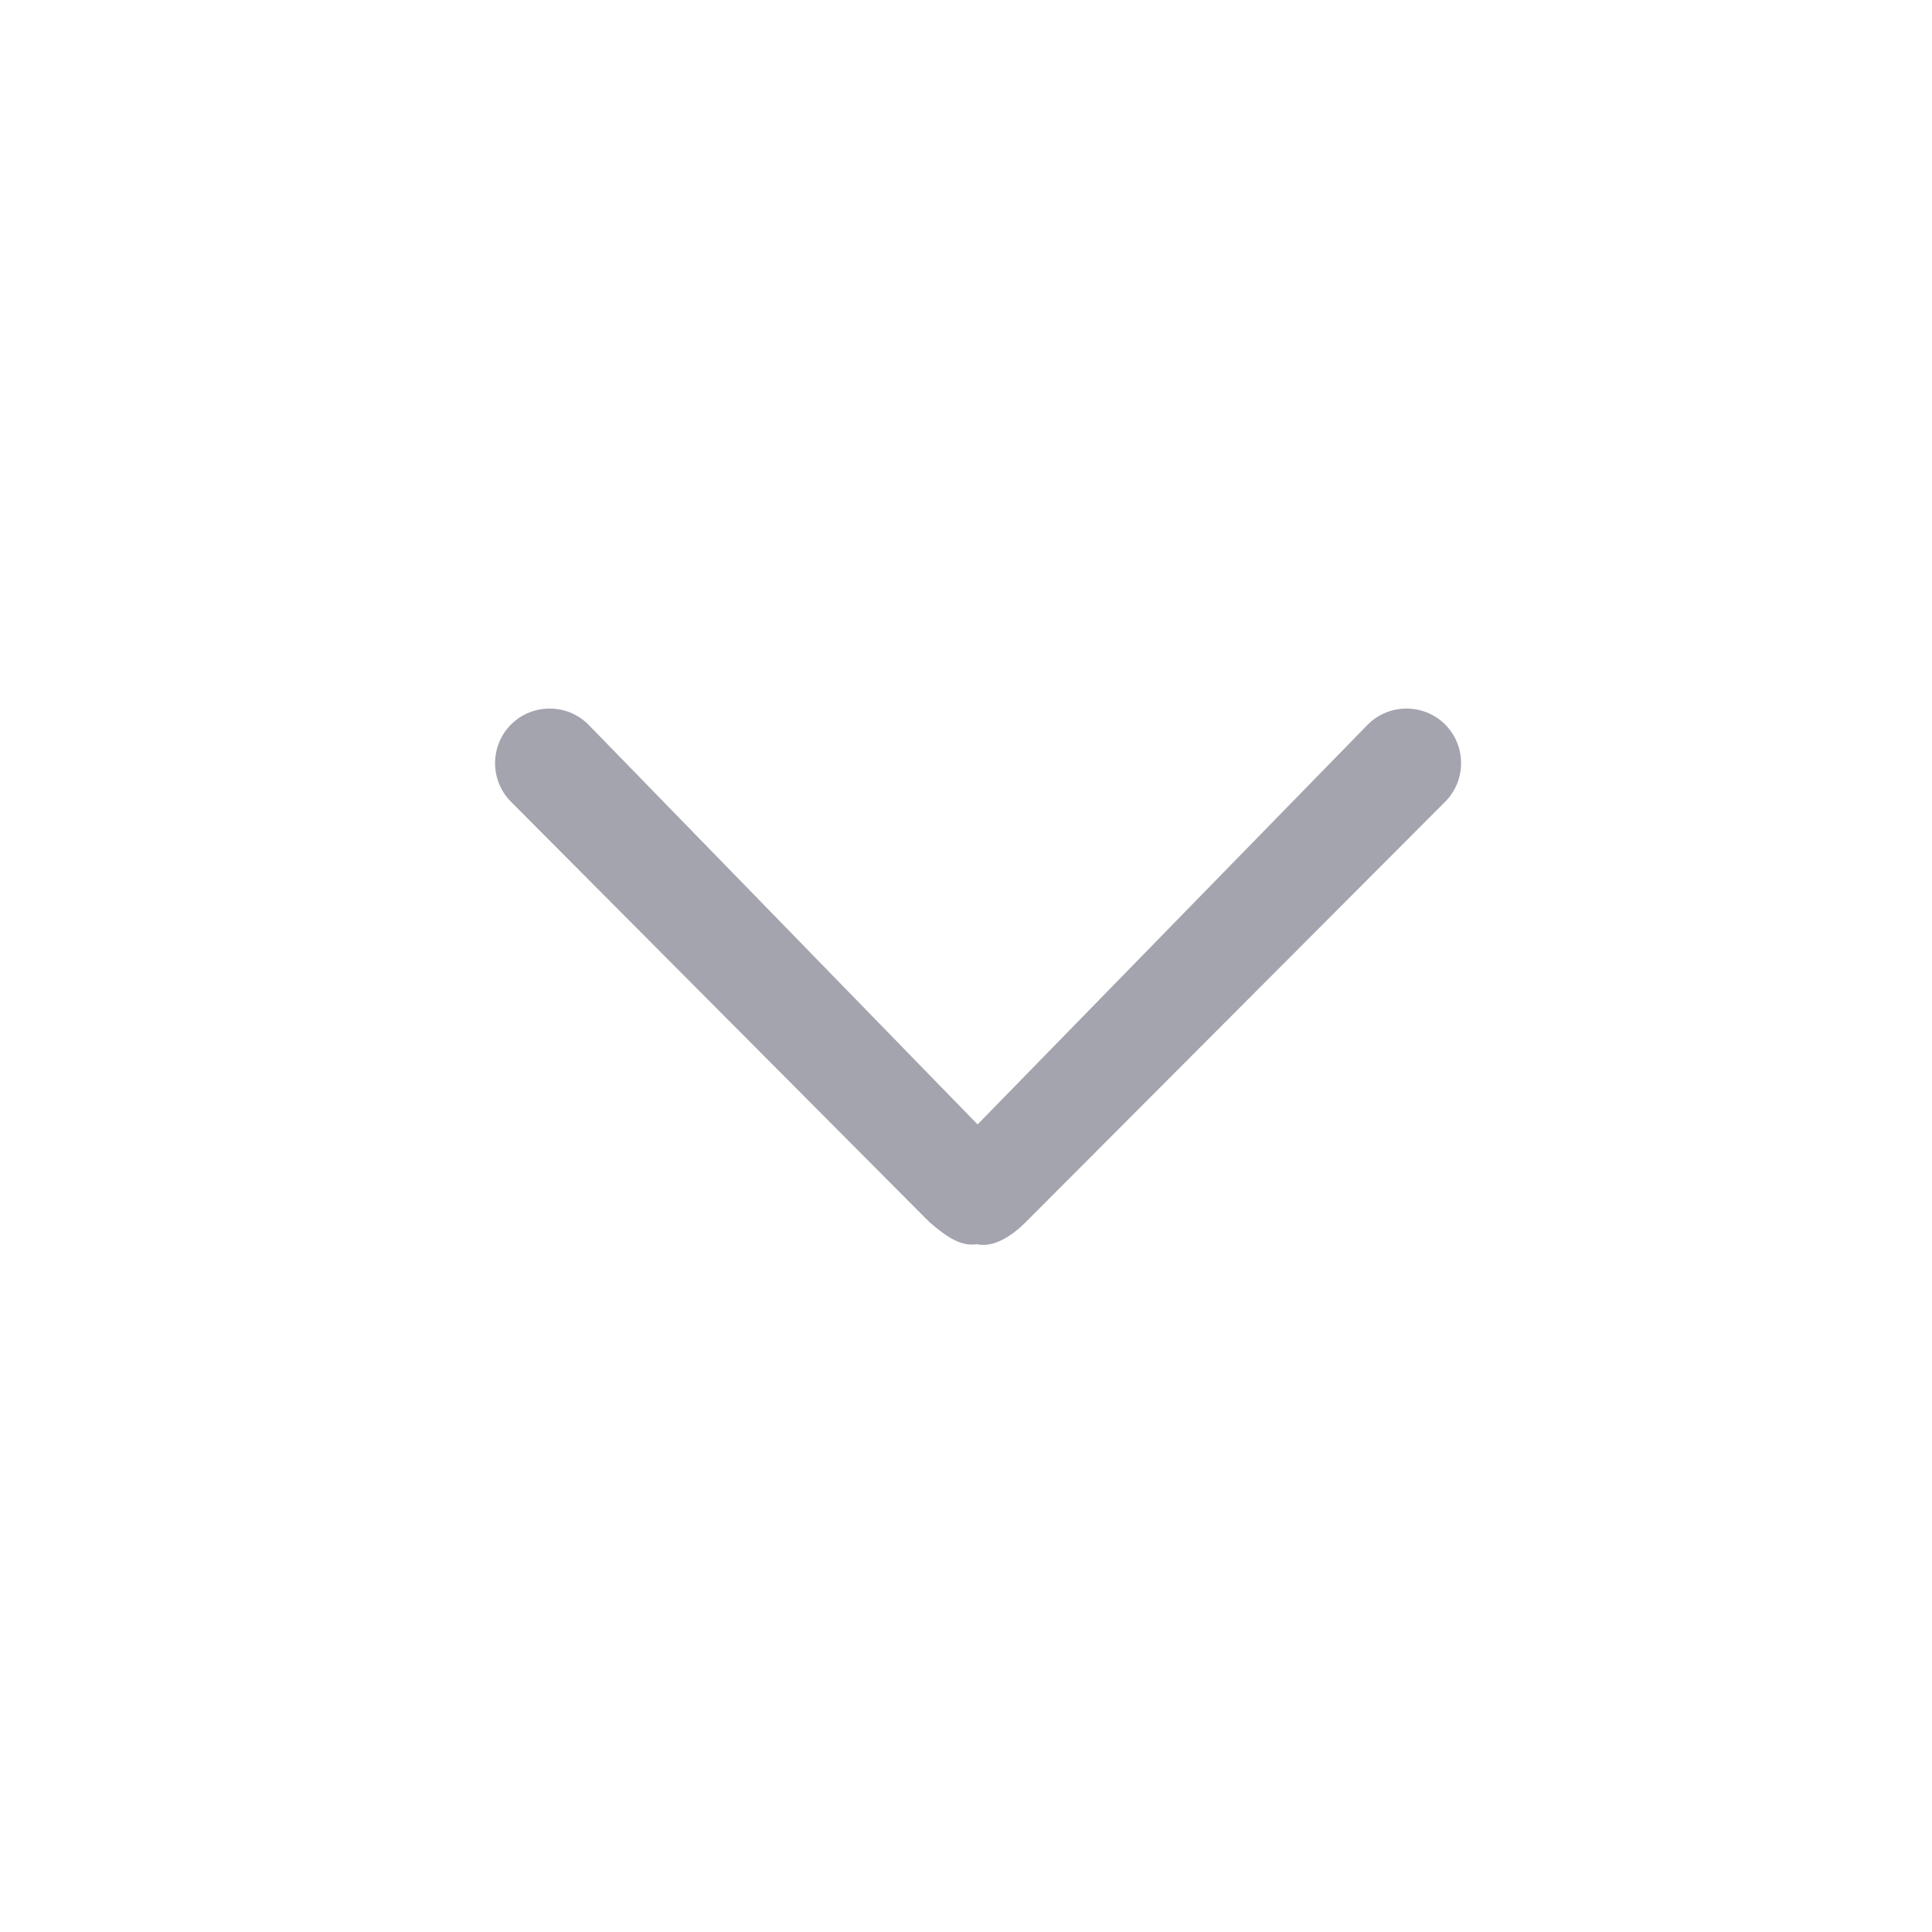 <?xml version="1.0" standalone="no"?><!DOCTYPE svg PUBLIC "-//W3C//DTD SVG 1.1//EN" "http://www.w3.org/Graphics/SVG/1.1/DTD/svg11.dtd"><svg t="1542792362374" class="icon" style="" viewBox="0 0 1024 1024" version="1.1" xmlns="http://www.w3.org/2000/svg" p-id="44466" xmlns:xlink="http://www.w3.org/1999/xlink" width="200" height="200"><defs><style type="text/css"></style></defs><path d="M543.744 647.68c-7.168 7.168-16.896 13.824-26.112 11.776-9.216 1.536-17.92-5.632-25.088-11.776L270.848 424.96c-11.264-11.264-11.264-29.696 0-40.96s29.696-11.264 40.96 0l206.336 211.968L724.992 384c11.264-11.264 29.696-11.264 40.96 0s11.264 29.696 0 40.96L543.744 647.68z" p-id="44467" fill="#a4a4af"></path></svg>